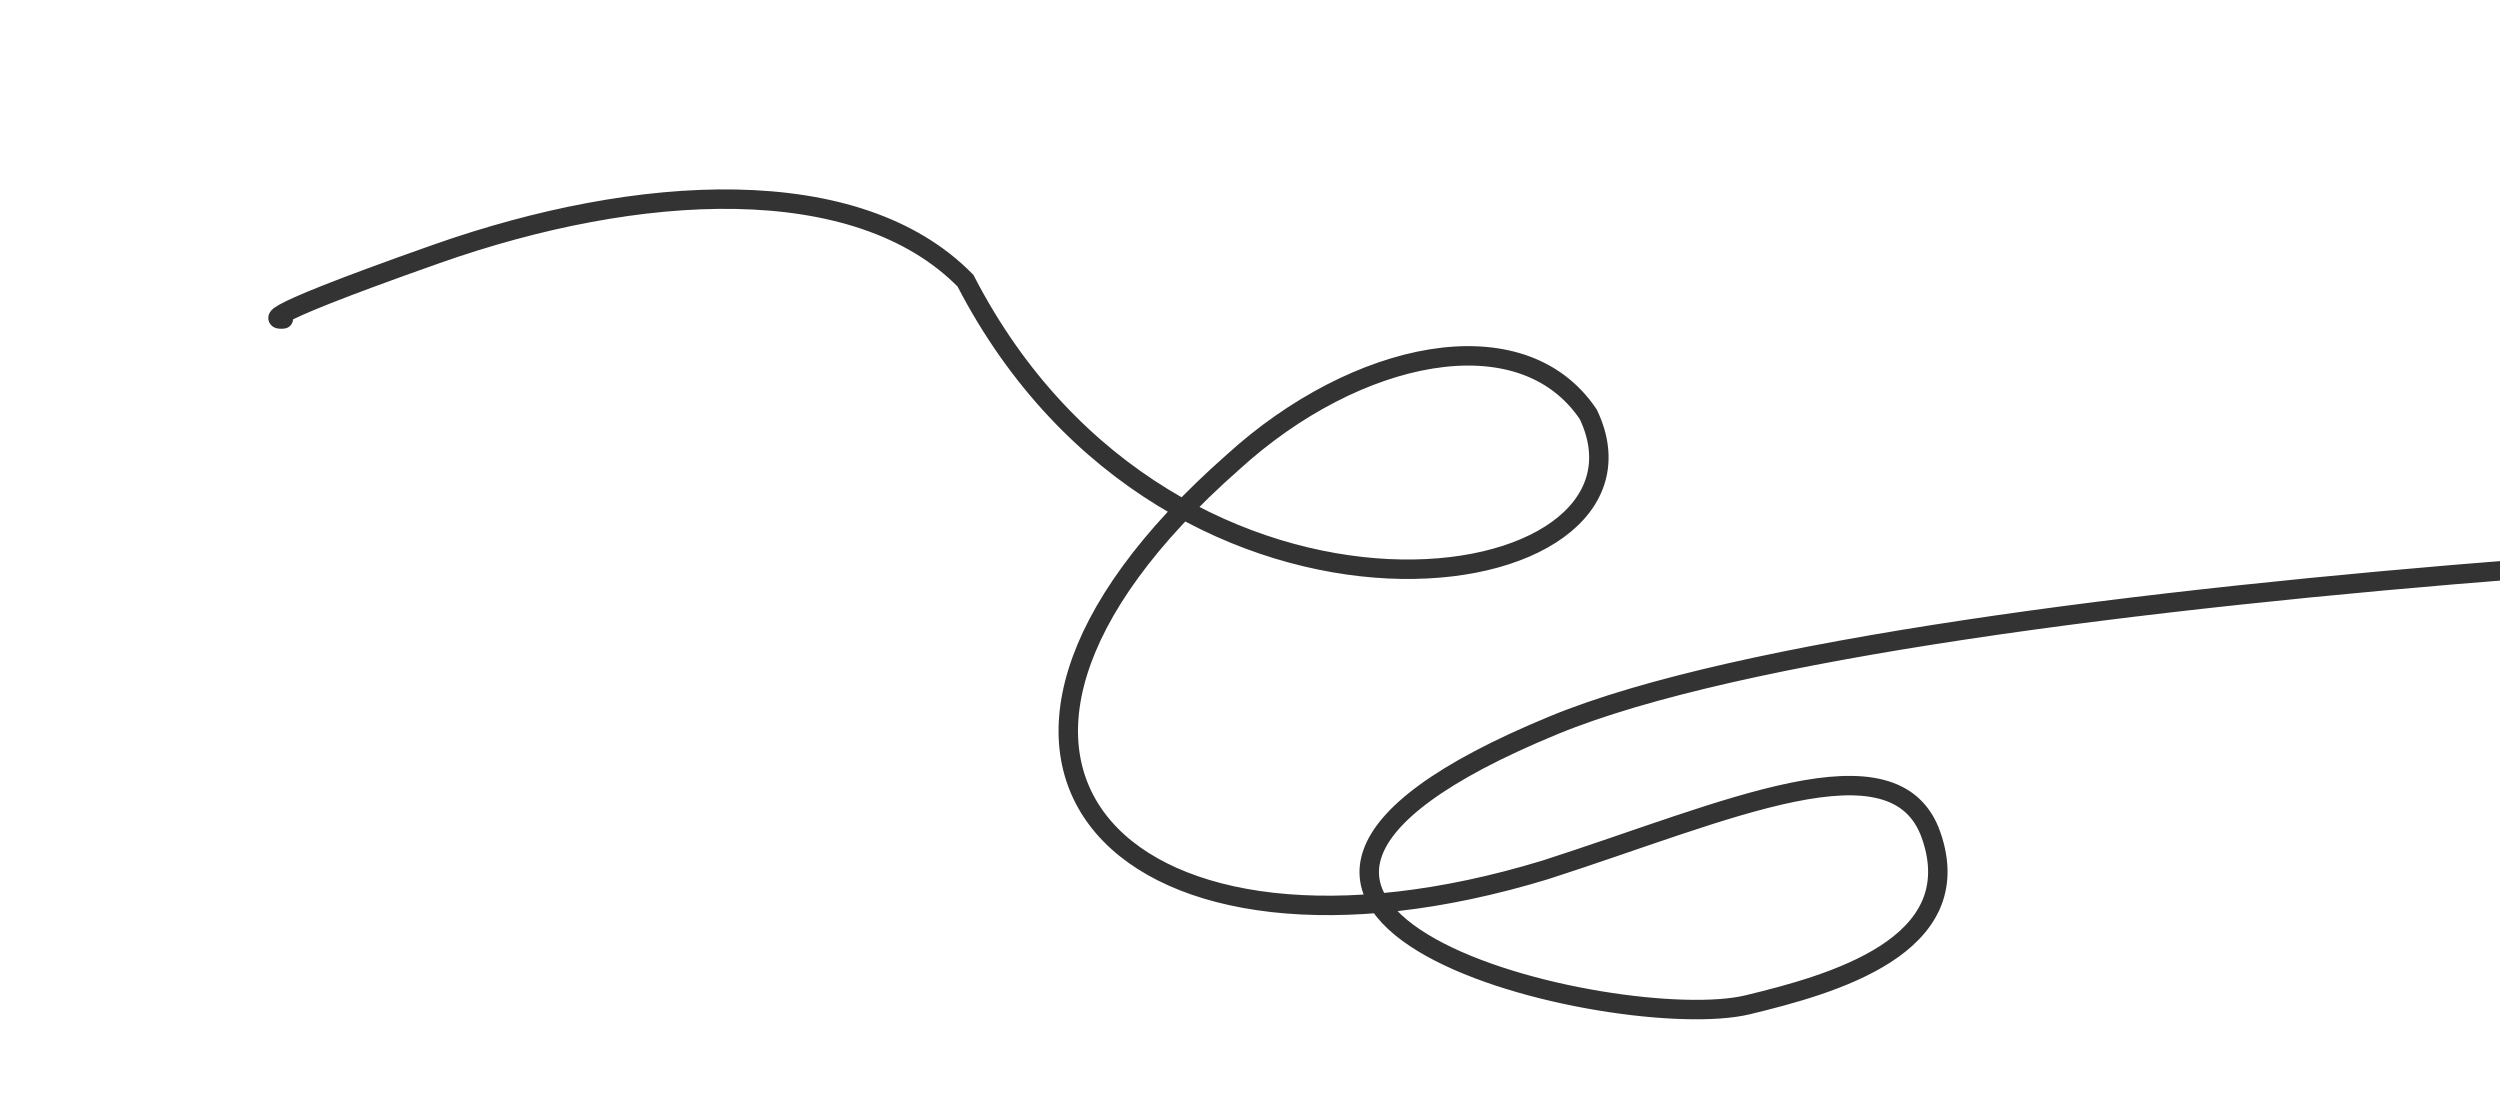<?xml version="1.0" encoding="UTF-8" standalone="no"?>
<svg
   xmlns:dc="http://purl.org/dc/elements/1.1/"
   xmlns:cc="http://creativecommons.org/ns#"
   xmlns:rdf="http://www.w3.org/1999/02/22-rdf-syntax-ns#"
   xmlns:svg="http://www.w3.org/2000/svg"
   xmlns="http://www.w3.org/2000/svg"
   xmlns:sodipodi="http://sodipodi.sourceforge.net/DTD/sodipodi-0.dtd"
   xmlns:inkscape="http://www.inkscape.org/namespaces/inkscape"
   version="1.1"
   width="900px"
   height="400px"
   id="svg3865"
   inkscape:version="0.48.2 r9819"
   sodipodi:docname="line.svg">
  <defs
     id="defs3871" />
  <sodipodi:namedview
     pagecolor="#ffffff"
     bordercolor="#666666"
     borderopacity="1"
     objecttolerance="10"
     gridtolerance="10"
     guidetolerance="10"
     inkscape:pageopacity="0"
     inkscape:pageshadow="2"
     inkscape:window-width="1190"
     inkscape:window-height="841"
     id="namedview3869"
     showgrid="false"
     inkscape:zoom="0.78222222"
     inkscape:cx="557.54759"
     inkscape:cy="223.75517"
     inkscape:window-x="0"
     inkscape:window-y="0"
     inkscape:window-maximized="0"
     inkscape:current-layer="svg3865" />
  <path
     style="fill:none;stroke:#333333;stroke-width:7;stroke-linecap:round;stroke-linejoin:miter;stroke-miterlimit:4;stroke-opacity:1;stroke-dasharray:6000;stroke-dashoffset:0"
     data-0="stroke-dashoffset:6000;"
     data-end="stroke-dashoffset:0;"
     d="m 102.004,114.796 c 0,0 -17.817,2.362 55.041,-23.352 72.857,-25.714 151.651,-30.077 190.536,9.619 74.58,144.476 256.444,115.997 224.223,48.133 -24.128,-36.022 -83.867,-22.999 -127.9,17.139 -124.095,109.324 -37.504,192.559 112.472,146.794 64.827,-20.825 125.992,-49.445 138.86,-12.366 13.884,40.008 -36.081,53.697 -66.054,60.957 -45.981,11.136 -234.909,-32.582 -69.819,-100.653 132.422,-54.6 586.066,-73.42 642.625,-66.27"
     id="path3867"
     inkscape:connector-curvature="0"
     sodipodi:nodetypes="csccccsssc" />
</svg>
